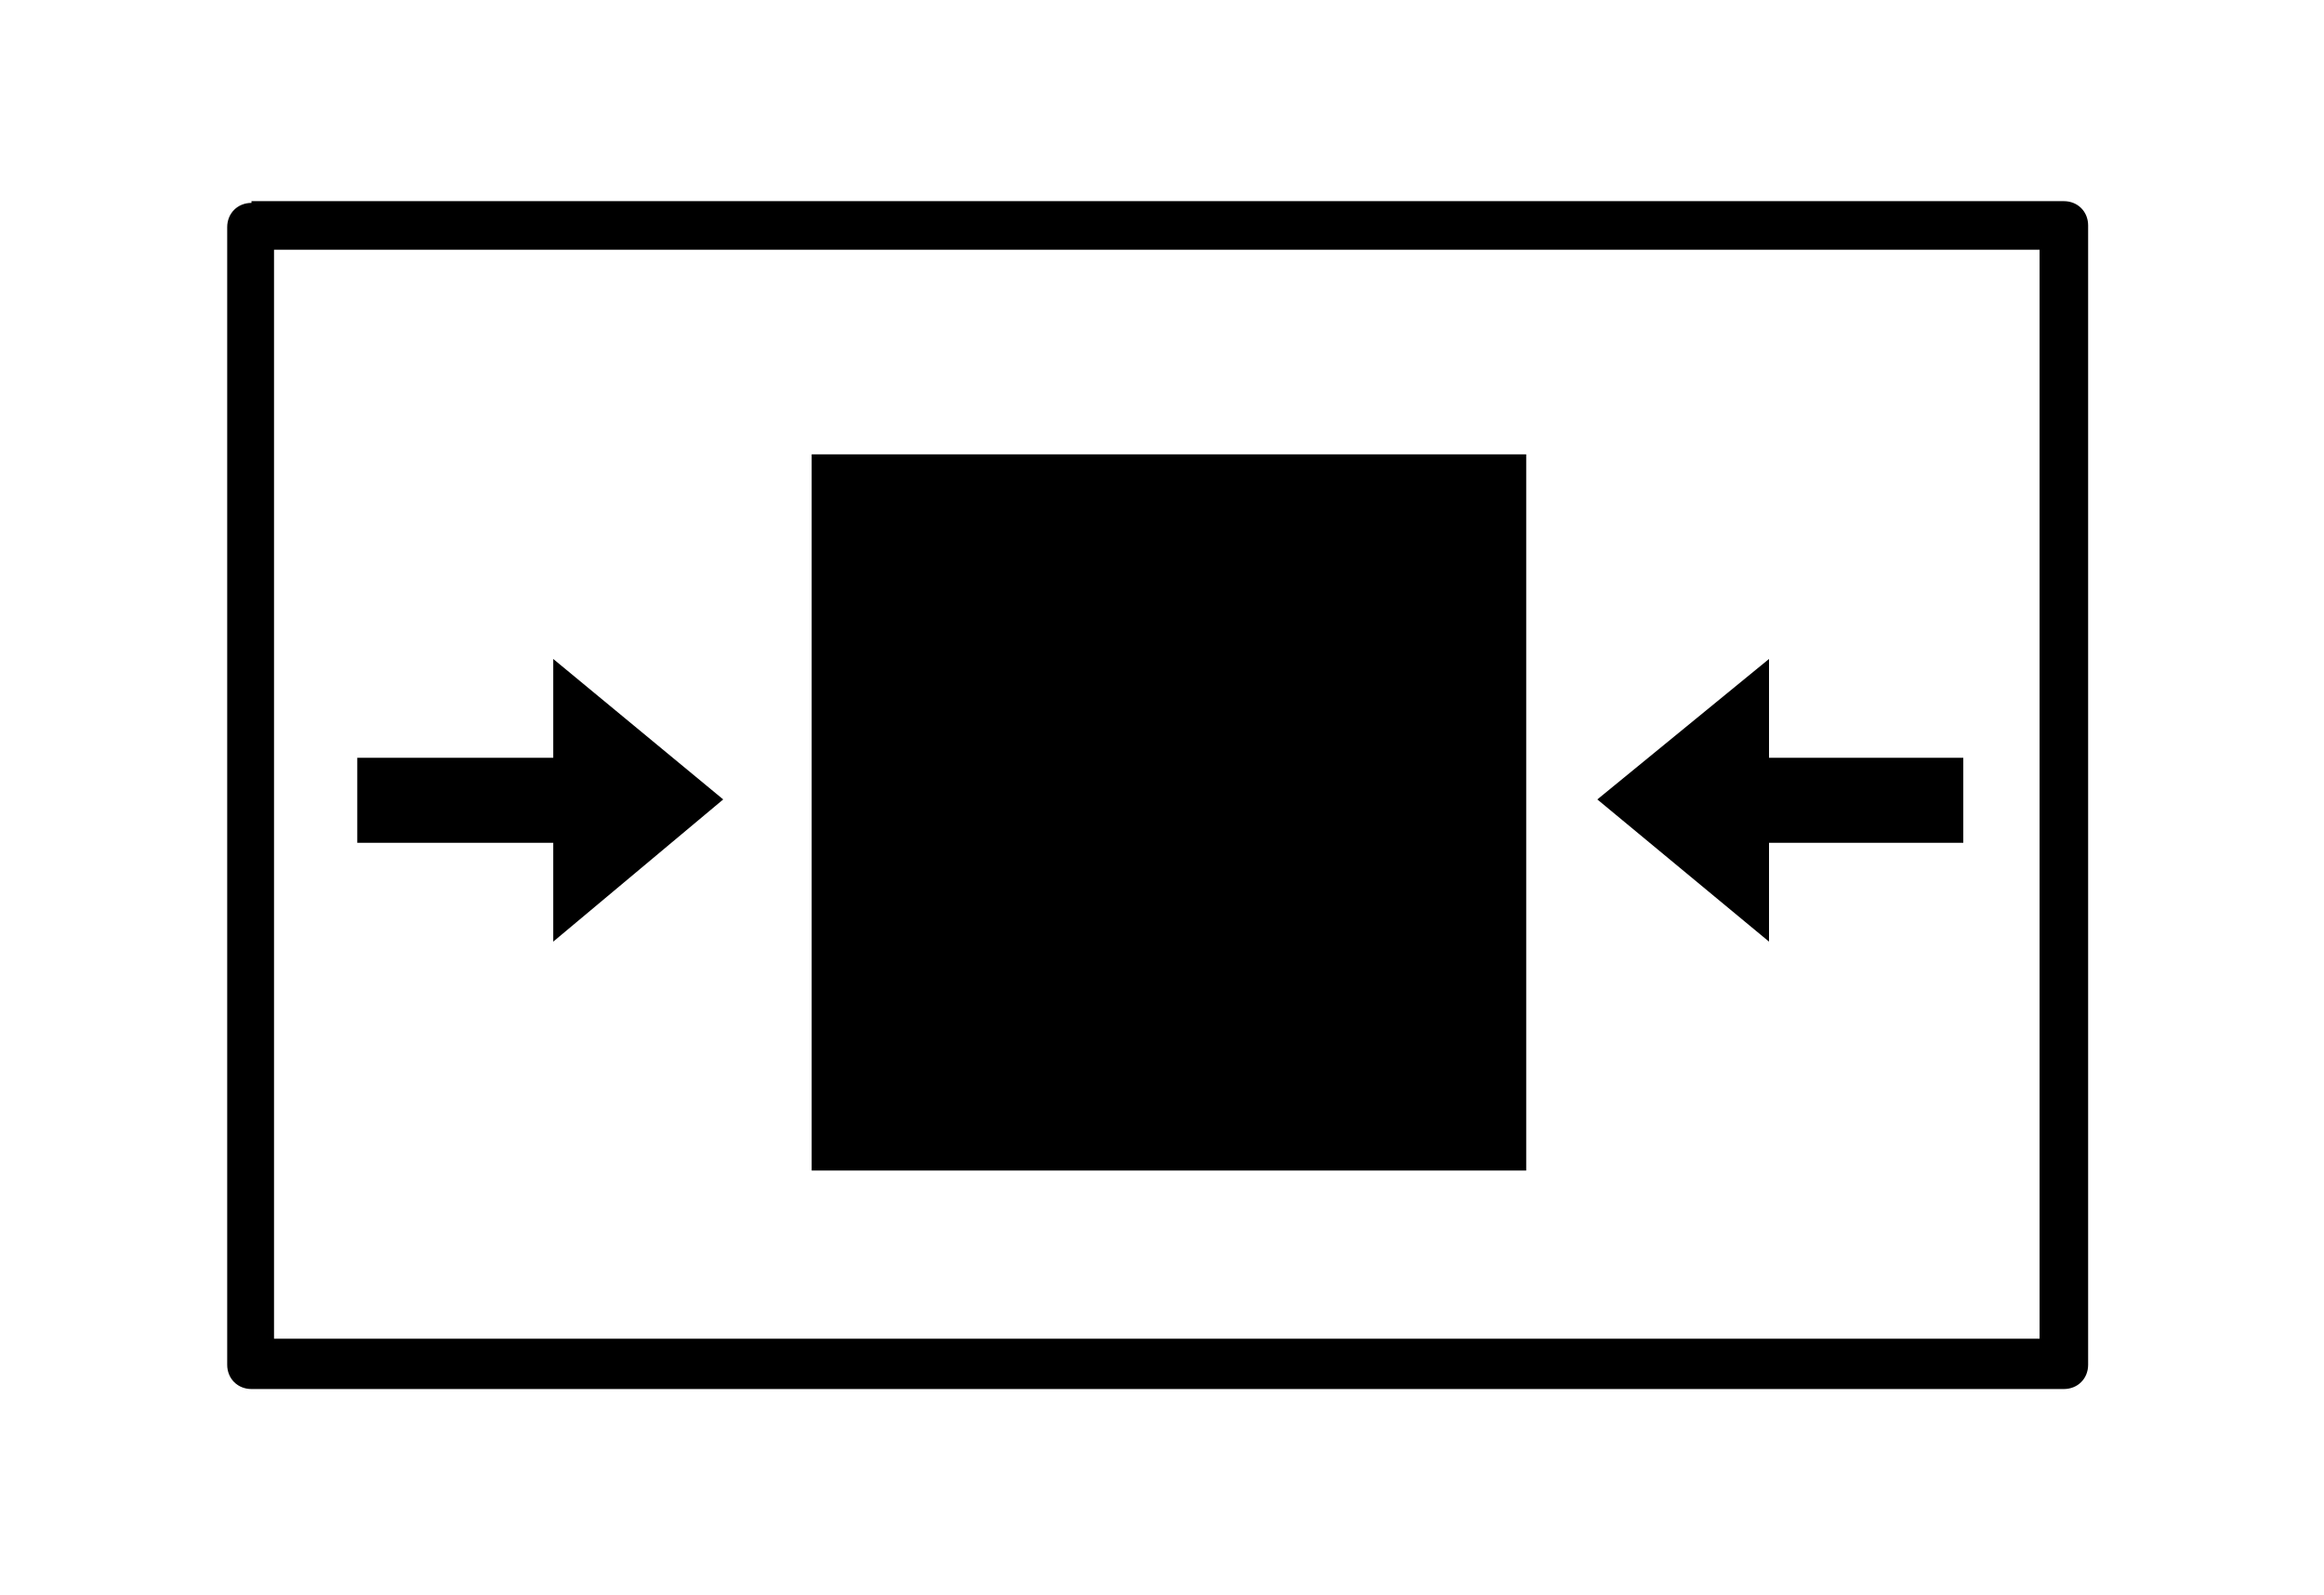 <?xml version="1.0" encoding="utf-8"?>
<!-- Generator: Adobe Illustrator 21.1.0, SVG Export Plug-In . SVG Version: 6.00 Build 0)  -->
<svg version="1.1" id="Layer_1" xmlns="http://www.w3.org/2000/svg" xmlns:xlink="http://www.w3.org/1999/xlink" x="0px" y="0px"
	 viewBox="0 0 134 92" enable-background="new 0 0 134 92" xml:space="preserve">
<path d="M15.8,14.4h101.8v62.8H15.8V14.4z M14.5,11.7L14.5,11.7c-0.8,0-1.4,0.6-1.4,1.4v65.6c0,0.8,0.6,1.4,1.4,1.4H119
	c0.8,0,1.4-0.6,1.4-1.4V13c0-0.8-0.6-1.4-1.4-1.4H14.5z"/>
<rect x="46.8" y="26.2" width="41.2" height="41.3"/>
<polygon points="20.6,43.7 31.9,43.7 31.9,38 41.7,46.1 31.9,54.3 31.9,48.6 20.6,48.6 "/>
<polygon points="102,38 102,43.7 113.2,43.7 113.2,48.6 102,48.6 102,54.3 92.1,46.1 "/>
</svg>

